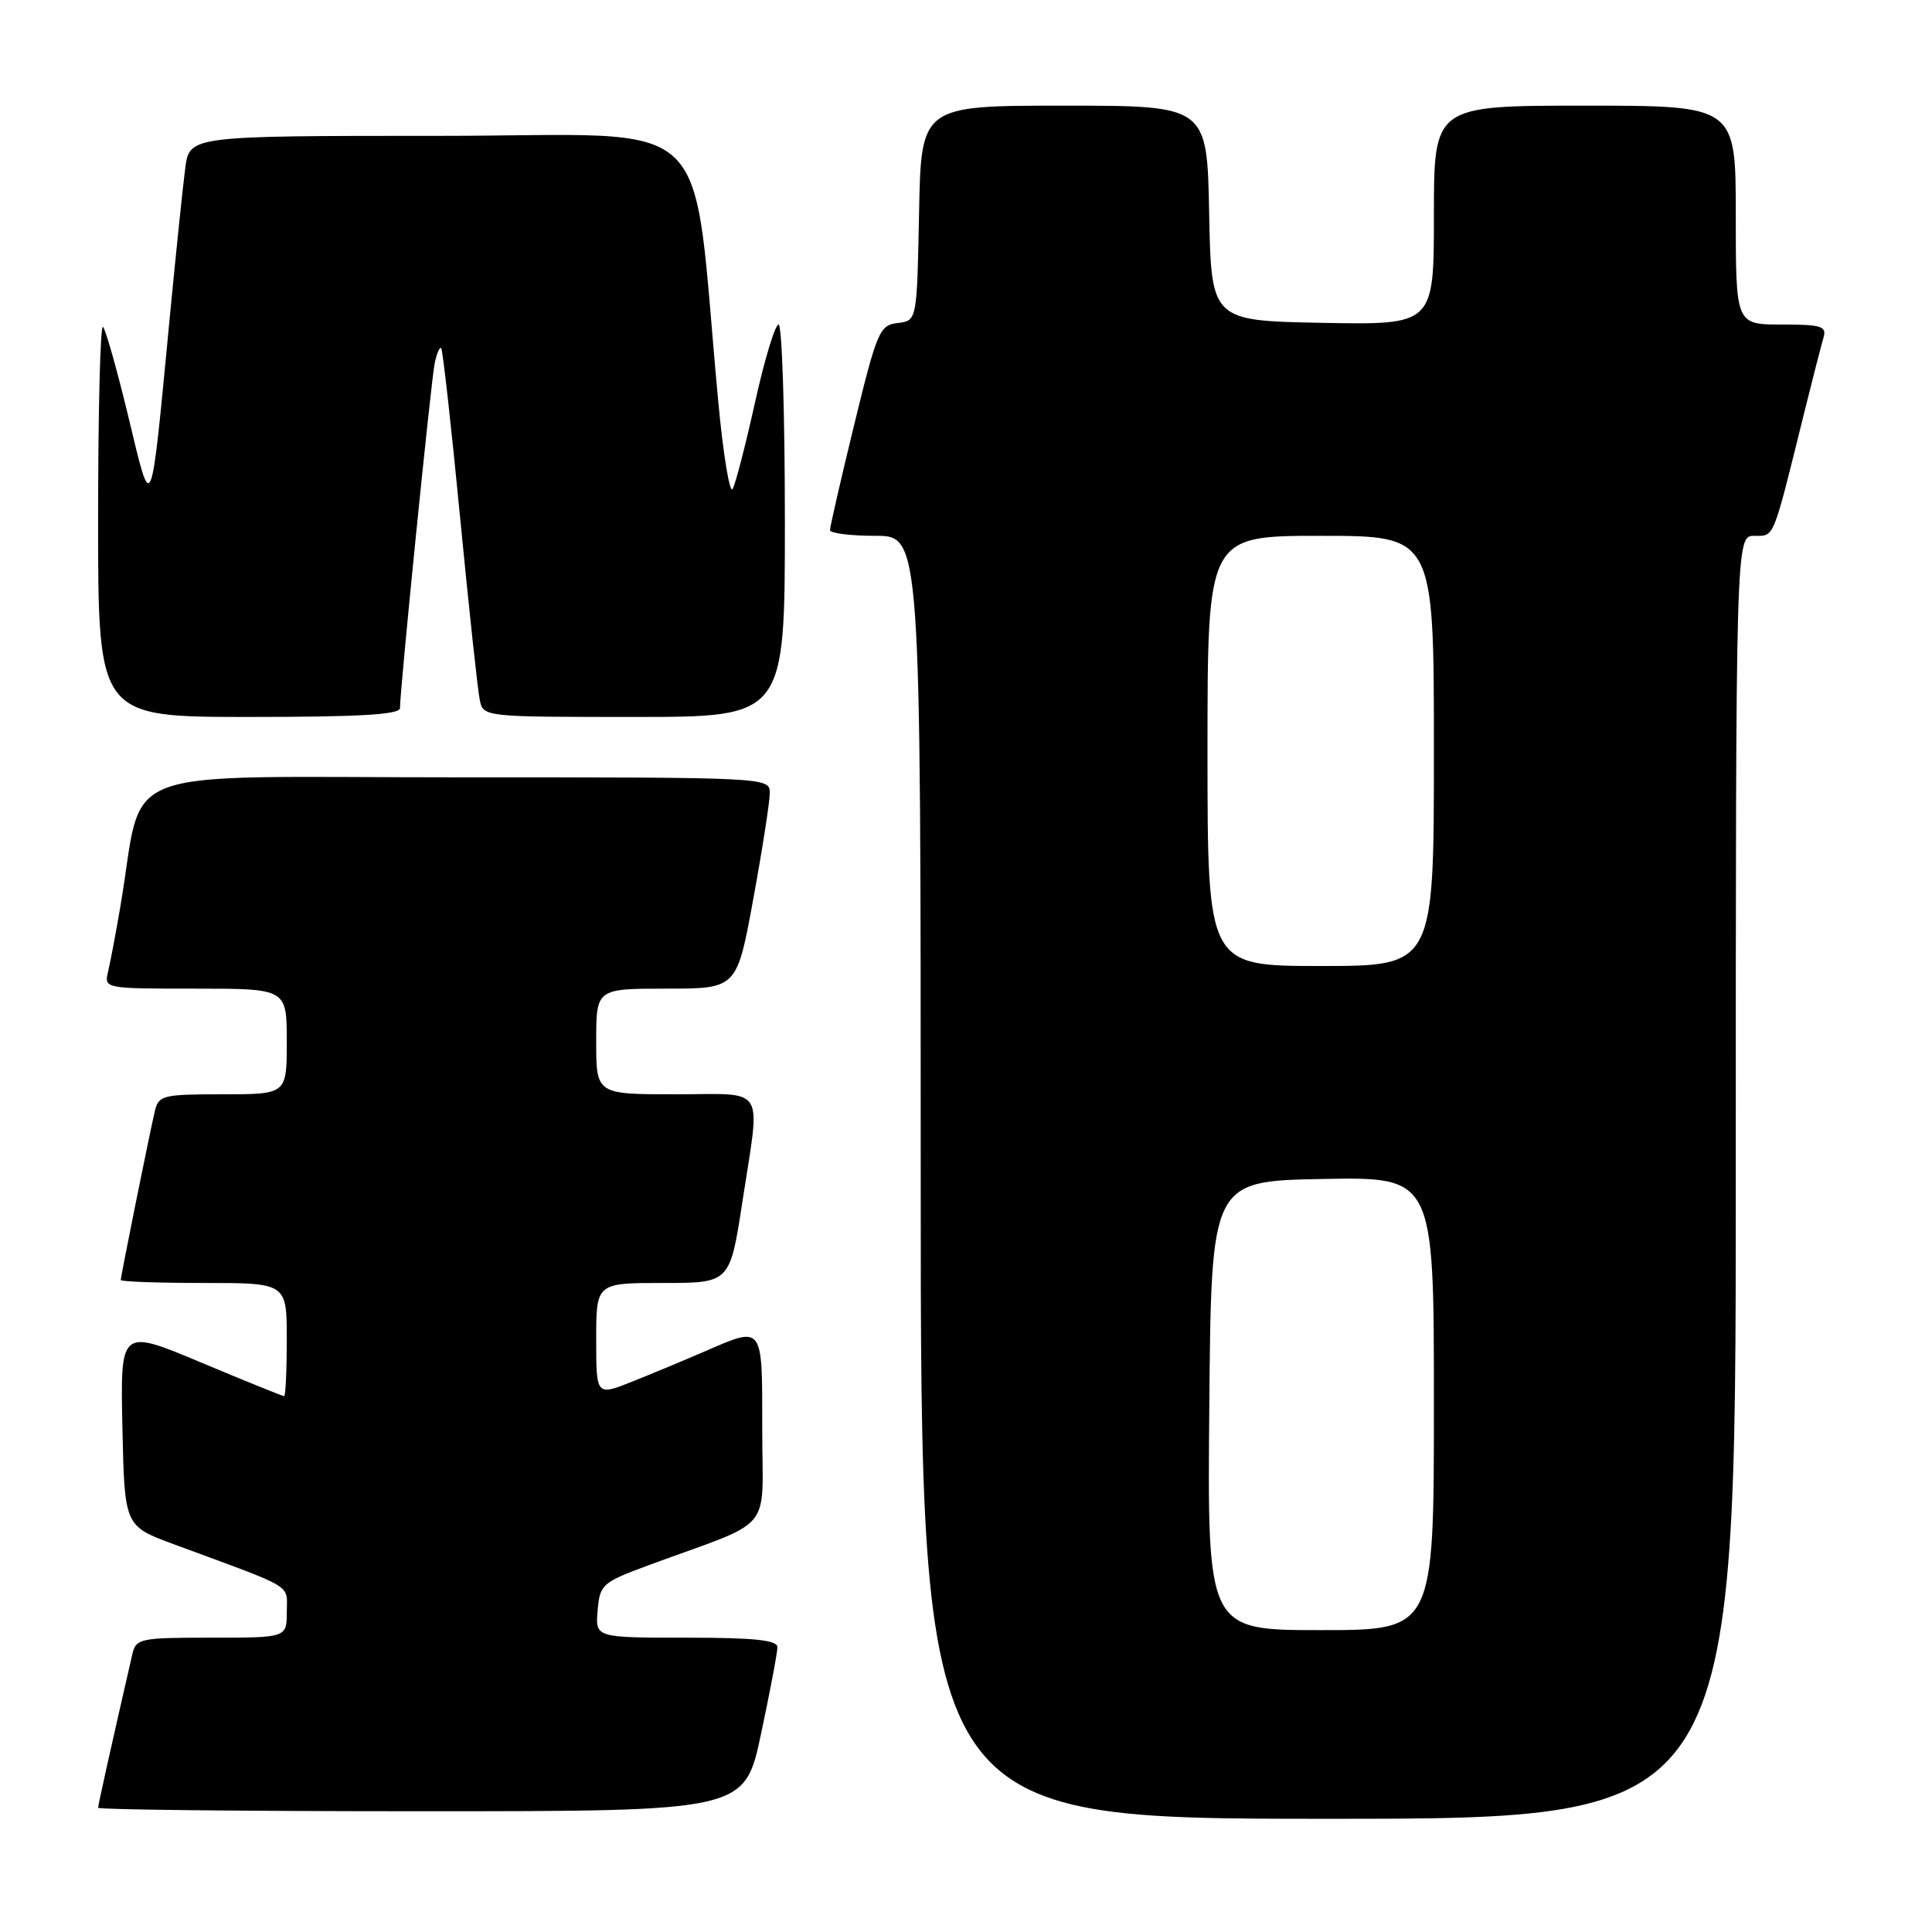 <?xml version="1.0" encoding="UTF-8" standalone="no"?>
<!DOCTYPE svg PUBLIC "-//W3C//DTD SVG 1.1//EN" "http://www.w3.org/Graphics/SVG/1.1/DTD/svg11.dtd" >
<svg xmlns="http://www.w3.org/2000/svg" xmlns:xlink="http://www.w3.org/1999/xlink" version="1.1" viewBox="0 0 256 256">
 <g >
 <path fill="currentColor"
d=" M 230.00 156.00 C 230.00 71.00 230.00 71.00 232.46 71.00 C 235.14 71.00 234.85 71.72 238.99 55.00 C 240.15 50.33 241.33 45.71 241.62 44.75 C 242.07 43.22 241.38 43.00 236.07 43.00 C 230.00 43.00 230.00 43.00 230.00 28.50 C 230.00 14.00 230.00 14.00 210.00 14.00 C 190.00 14.00 190.00 14.00 190.00 28.53 C 190.00 43.05 190.00 43.05 175.25 42.78 C 160.50 42.50 160.50 42.50 160.22 28.25 C 159.95 14.00 159.95 14.00 141.00 14.00 C 122.05 14.00 122.05 14.00 121.78 28.25 C 121.50 42.50 121.50 42.50 118.95 42.80 C 116.55 43.08 116.21 43.88 113.18 56.30 C 111.41 63.56 109.97 69.84 109.98 70.25 C 109.99 70.66 112.70 71.00 116.00 71.00 C 122.00 71.00 122.00 71.00 122.00 156.00 C 122.00 241.00 122.00 241.00 176.00 241.00 C 230.00 241.00 230.00 241.00 230.00 156.00 Z  M 100.84 229.75 C 102.04 224.11 103.02 218.94 103.01 218.25 C 103.00 217.32 99.92 217.00 90.94 217.00 C 78.88 217.00 78.88 217.00 79.19 213.39 C 79.49 209.93 79.78 209.68 86.00 207.38 C 102.87 201.17 101.00 203.42 101.00 189.42 C 101.00 175.39 101.22 175.68 93.33 179.09 C 90.67 180.24 86.36 182.04 83.75 183.08 C 79.00 184.97 79.00 184.97 79.00 177.49 C 79.00 170.00 79.00 170.00 87.86 170.00 C 96.72 170.00 96.72 170.00 98.37 159.25 C 100.78 143.50 101.71 145.00 89.50 145.00 C 79.00 145.00 79.00 145.00 79.00 138.00 C 79.00 131.00 79.00 131.00 88.32 131.00 C 97.64 131.00 97.64 131.00 99.82 119.09 C 101.02 112.53 102.00 106.23 102.00 105.09 C 102.00 103.00 101.91 103.00 60.57 103.00 C 14.10 103.00 19.18 101.06 15.97 120.00 C 15.36 123.58 14.62 127.51 14.32 128.75 C 13.79 130.99 13.84 131.00 25.89 131.00 C 38.00 131.00 38.00 131.00 38.00 138.00 C 38.00 145.00 38.00 145.00 29.52 145.00 C 21.55 145.00 21.01 145.13 20.51 147.25 C 19.80 150.29 16.00 169.12 16.00 169.61 C 16.00 169.82 20.95 170.00 27.00 170.00 C 38.00 170.00 38.00 170.00 38.00 177.50 C 38.00 181.62 37.84 185.00 37.65 185.00 C 37.45 185.00 32.49 182.99 26.62 180.53 C 15.94 176.05 15.94 176.05 16.22 189.13 C 16.50 202.21 16.50 202.21 23.00 204.61 C 39.35 210.64 38.00 209.83 38.00 213.58 C 38.00 217.00 38.00 217.00 28.02 217.00 C 18.49 217.00 18.01 217.10 17.52 219.25 C 14.72 231.46 13.00 239.16 13.00 239.54 C 13.00 239.79 32.27 240.00 55.83 240.00 C 98.67 240.00 98.67 240.00 100.84 229.75 Z  M 53.00 93.82 C 53.00 91.34 57.12 50.38 57.60 48.13 C 57.87 46.83 58.26 45.93 58.46 46.13 C 58.66 46.33 59.79 56.40 60.96 68.50 C 62.13 80.60 63.31 91.51 63.57 92.75 C 64.04 94.99 64.10 95.00 84.02 95.00 C 104.00 95.00 104.00 95.00 104.00 69.00 C 104.00 54.70 103.62 43.00 103.17 43.00 C 102.71 43.00 101.31 47.61 100.06 53.25 C 98.81 58.89 97.47 64.08 97.08 64.79 C 96.70 65.49 95.84 60.32 95.18 53.29 C 91.49 13.95 95.70 18.00 58.41 18.00 C 25.12 18.00 25.12 18.00 24.55 22.25 C 24.24 24.59 23.32 33.47 22.50 42.00 C 19.92 68.96 20.17 68.35 17.01 55.23 C 15.52 49.04 14.01 43.68 13.65 43.32 C 13.29 42.96 13.00 54.44 13.00 68.83 C 13.00 95.00 13.00 95.00 33.00 95.00 C 47.69 95.00 53.00 94.69 53.00 93.82 Z  M 160.24 186.25 C 160.50 156.50 160.50 156.50 175.25 156.22 C 190.00 155.95 190.00 155.95 190.00 185.97 C 190.00 216.00 190.00 216.00 174.99 216.00 C 159.97 216.00 159.97 216.00 160.24 186.25 Z  M 160.00 99.50 C 160.00 71.00 160.00 71.00 175.00 71.00 C 190.00 71.00 190.00 71.00 190.00 99.50 C 190.00 128.00 190.00 128.00 175.00 128.00 C 160.00 128.00 160.00 128.00 160.00 99.50 Z "/>
</g>
</svg>